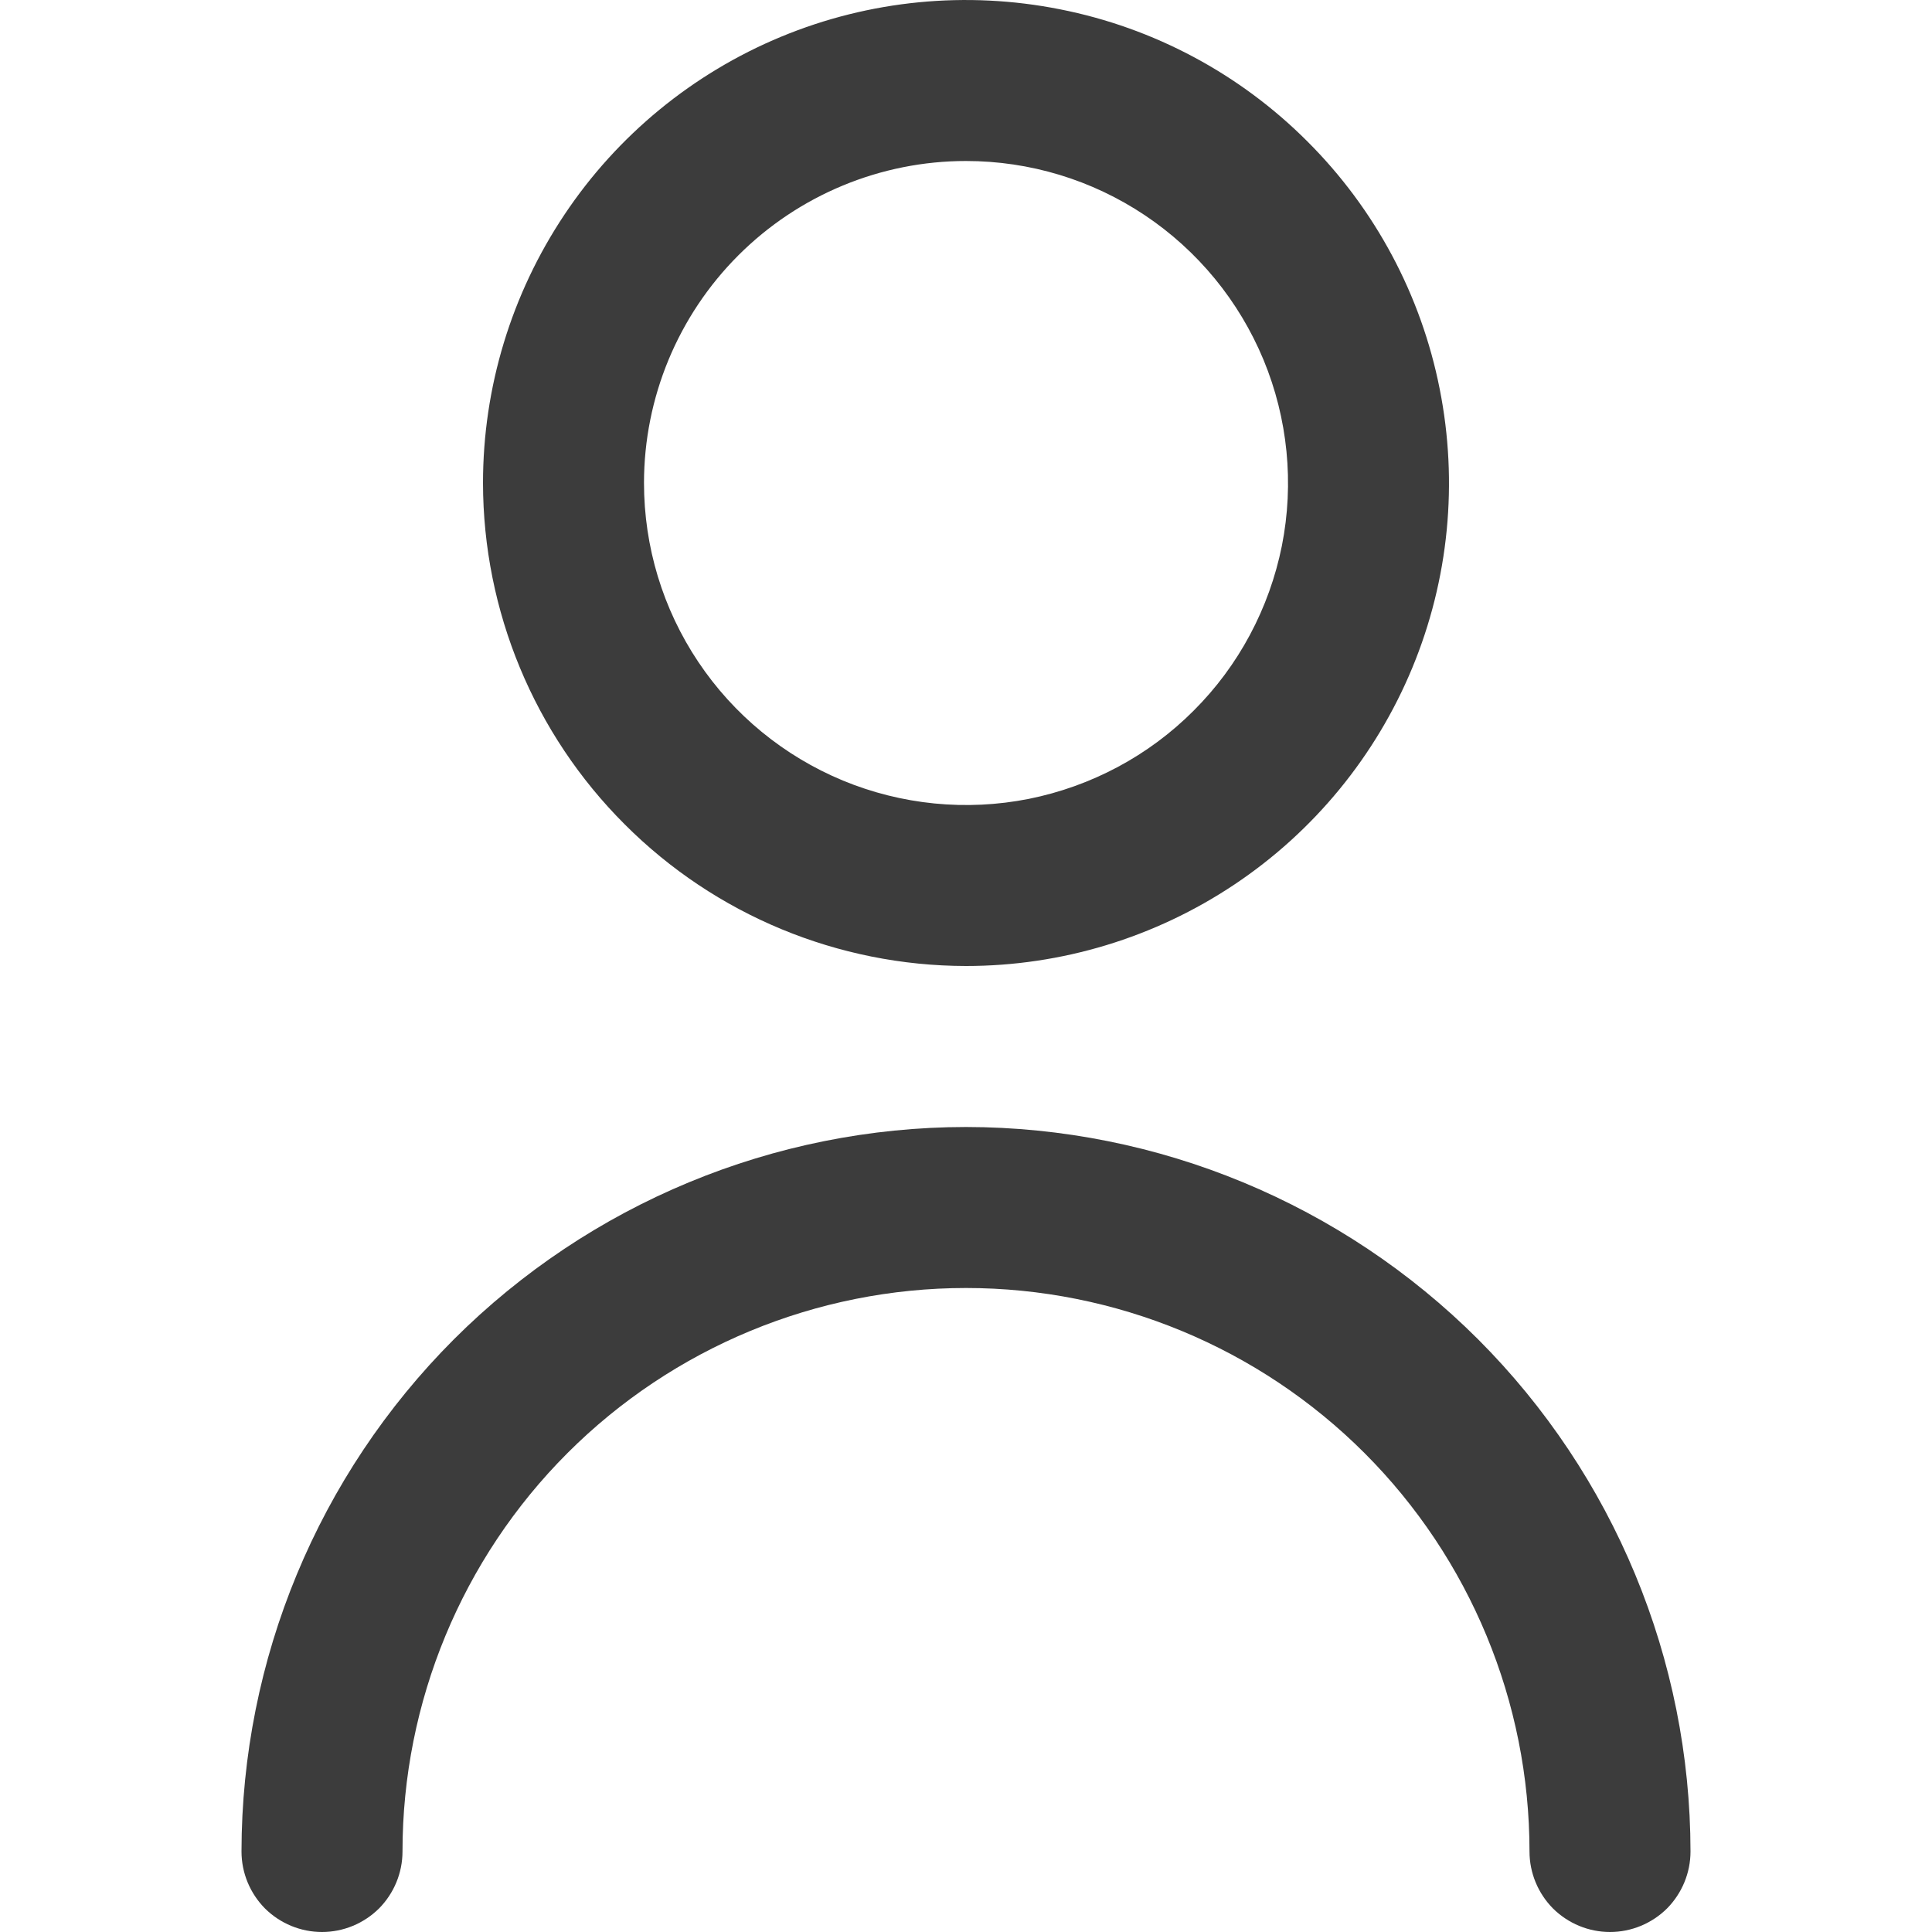 <svg width="12" height="12" viewBox="0 0 12 12" fill="none" xmlns="http://www.w3.org/2000/svg">
<g clip-path="url(#clip0_1713_61551)">
<path d="M6 6C6.593 6 7.173 5.824 7.667 5.494C8.16 5.165 8.545 4.696 8.772 4.148C8.999 3.6 9.058 2.997 8.942 2.415C8.827 1.833 8.541 1.298 8.121 0.879C7.702 0.459 7.167 0.173 6.585 0.058C6.003 -0.058 5.4 0.001 4.852 0.228C4.304 0.455 3.835 0.84 3.506 1.333C3.176 1.827 3 2.407 3 3C3.001 3.795 3.317 4.558 3.88 5.12C4.442 5.683 5.205 5.999 6 6ZM6 1C6.396 1 6.782 1.117 7.111 1.337C7.44 1.557 7.696 1.869 7.848 2.235C7.999 2.6 8.039 3.002 7.962 3.39C7.884 3.778 7.694 4.135 7.414 4.414C7.135 4.694 6.778 4.884 6.39 4.962C6.002 5.039 5.6 4.999 5.235 4.848C4.869 4.696 4.557 4.44 4.337 4.111C4.117 3.782 4 3.396 4 3C4 2.47 4.211 1.961 4.586 1.586C4.961 1.211 5.47 1 6 1Z" fill="#3C3C3C"/>
<path d="M6 7C4.807 7.001 3.663 7.476 2.819 8.319C1.976 9.163 1.501 10.307 1.5 11.5C1.5 11.633 1.553 11.76 1.646 11.854C1.74 11.947 1.867 12 2 12C2.133 12 2.26 11.947 2.354 11.854C2.447 11.76 2.5 11.633 2.5 11.5C2.5 10.572 2.869 9.681 3.525 9.025C4.181 8.369 5.072 8 6 8C6.928 8 7.819 8.369 8.475 9.025C9.131 9.681 9.5 10.572 9.5 11.5C9.5 11.633 9.553 11.76 9.646 11.854C9.74 11.947 9.867 12 10 12C10.133 12 10.26 11.947 10.354 11.854C10.447 11.76 10.5 11.633 10.5 11.5C10.499 10.307 10.024 9.163 9.181 8.319C8.337 7.476 7.193 7.001 6 7Z" fill="#3C3C3C"/>
</g>
<defs>
<clipPath id="clip0_1713_61551">
<rect width="12" height="12" fill="white"/>
</clipPath>
</defs>
</svg>
